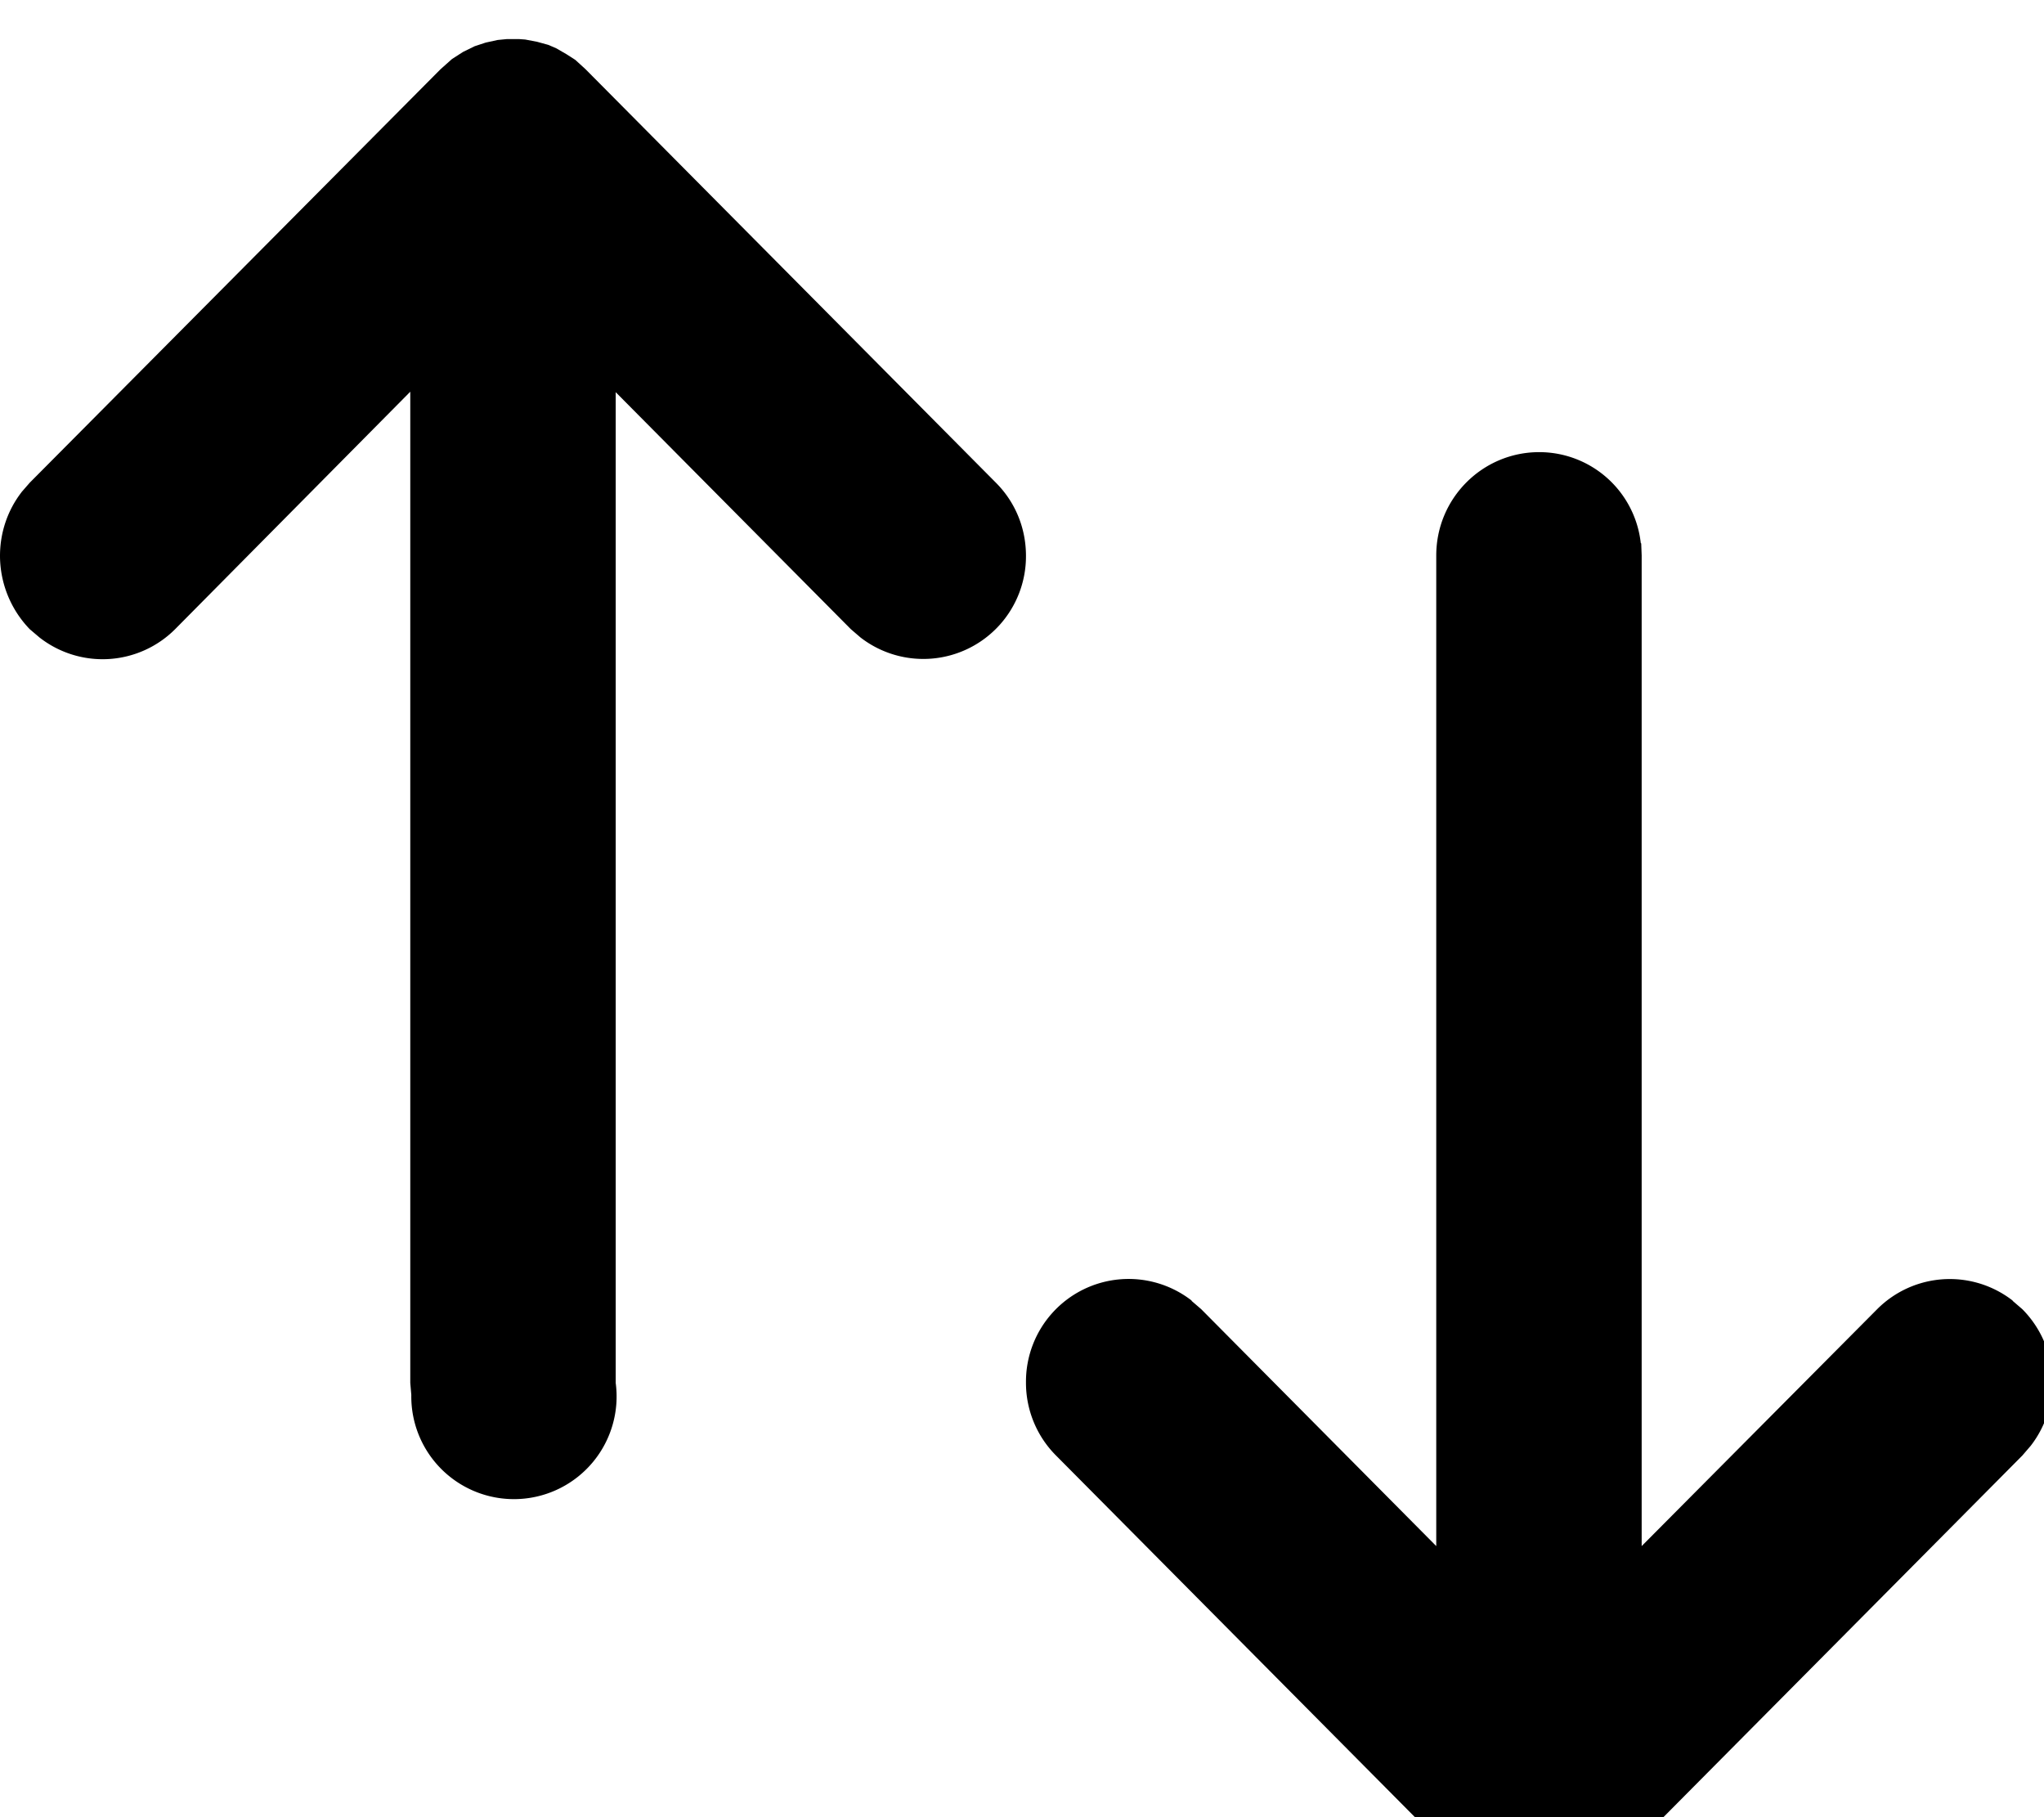 <svg xmlns="http://www.w3.org/2000/svg" width="18" height="16"><path d="M4.465.344h.105l.055.004.105.02.098.027.07.03.09.052.078.05.09.082L8.77 4.25c.164.164.265.39.265.645a.904.904 0 0 1-1.457.718l-.086-.074-2.07-2.086v8.723a.904.904 0 1 1-1.8.11v-.005l-.009-.105V3.449l-2.07 2.09a.903.903 0 0 1-1.195.074L.262 5.54A.933.933 0 0 1 0 4.895c0-.211.07-.407.191-.563l-.004.004.075-.086L3.879.61 3.98.52l.098-.063.102-.05.097-.032.106-.023zm9.09 16.383l-.055-.004-.129-.016-.101-.027-.098-.04-.09-.046-.094-.07-.074-.067-3.613-3.64a.906.906 0 0 1-.266-.645.904.904 0 0 1 1.461-.719h-.004l.086.074 2.07 2.086V4.891c0-.504.407-.91.907-.91a.9.9 0 0 1 .894.8l.004.004.004.106v8.722l2.074-2.086a.903.903 0 0 1 1.195-.074h-.003l.086.074a.913.913 0 0 1 .074 1.203l-.074.086-3.653 3.68-.062.047-.102.066-.101.051-.094.031-.137.028-.105.004zm0 0" fill="rgb(0%,0%,0%)"/></svg>